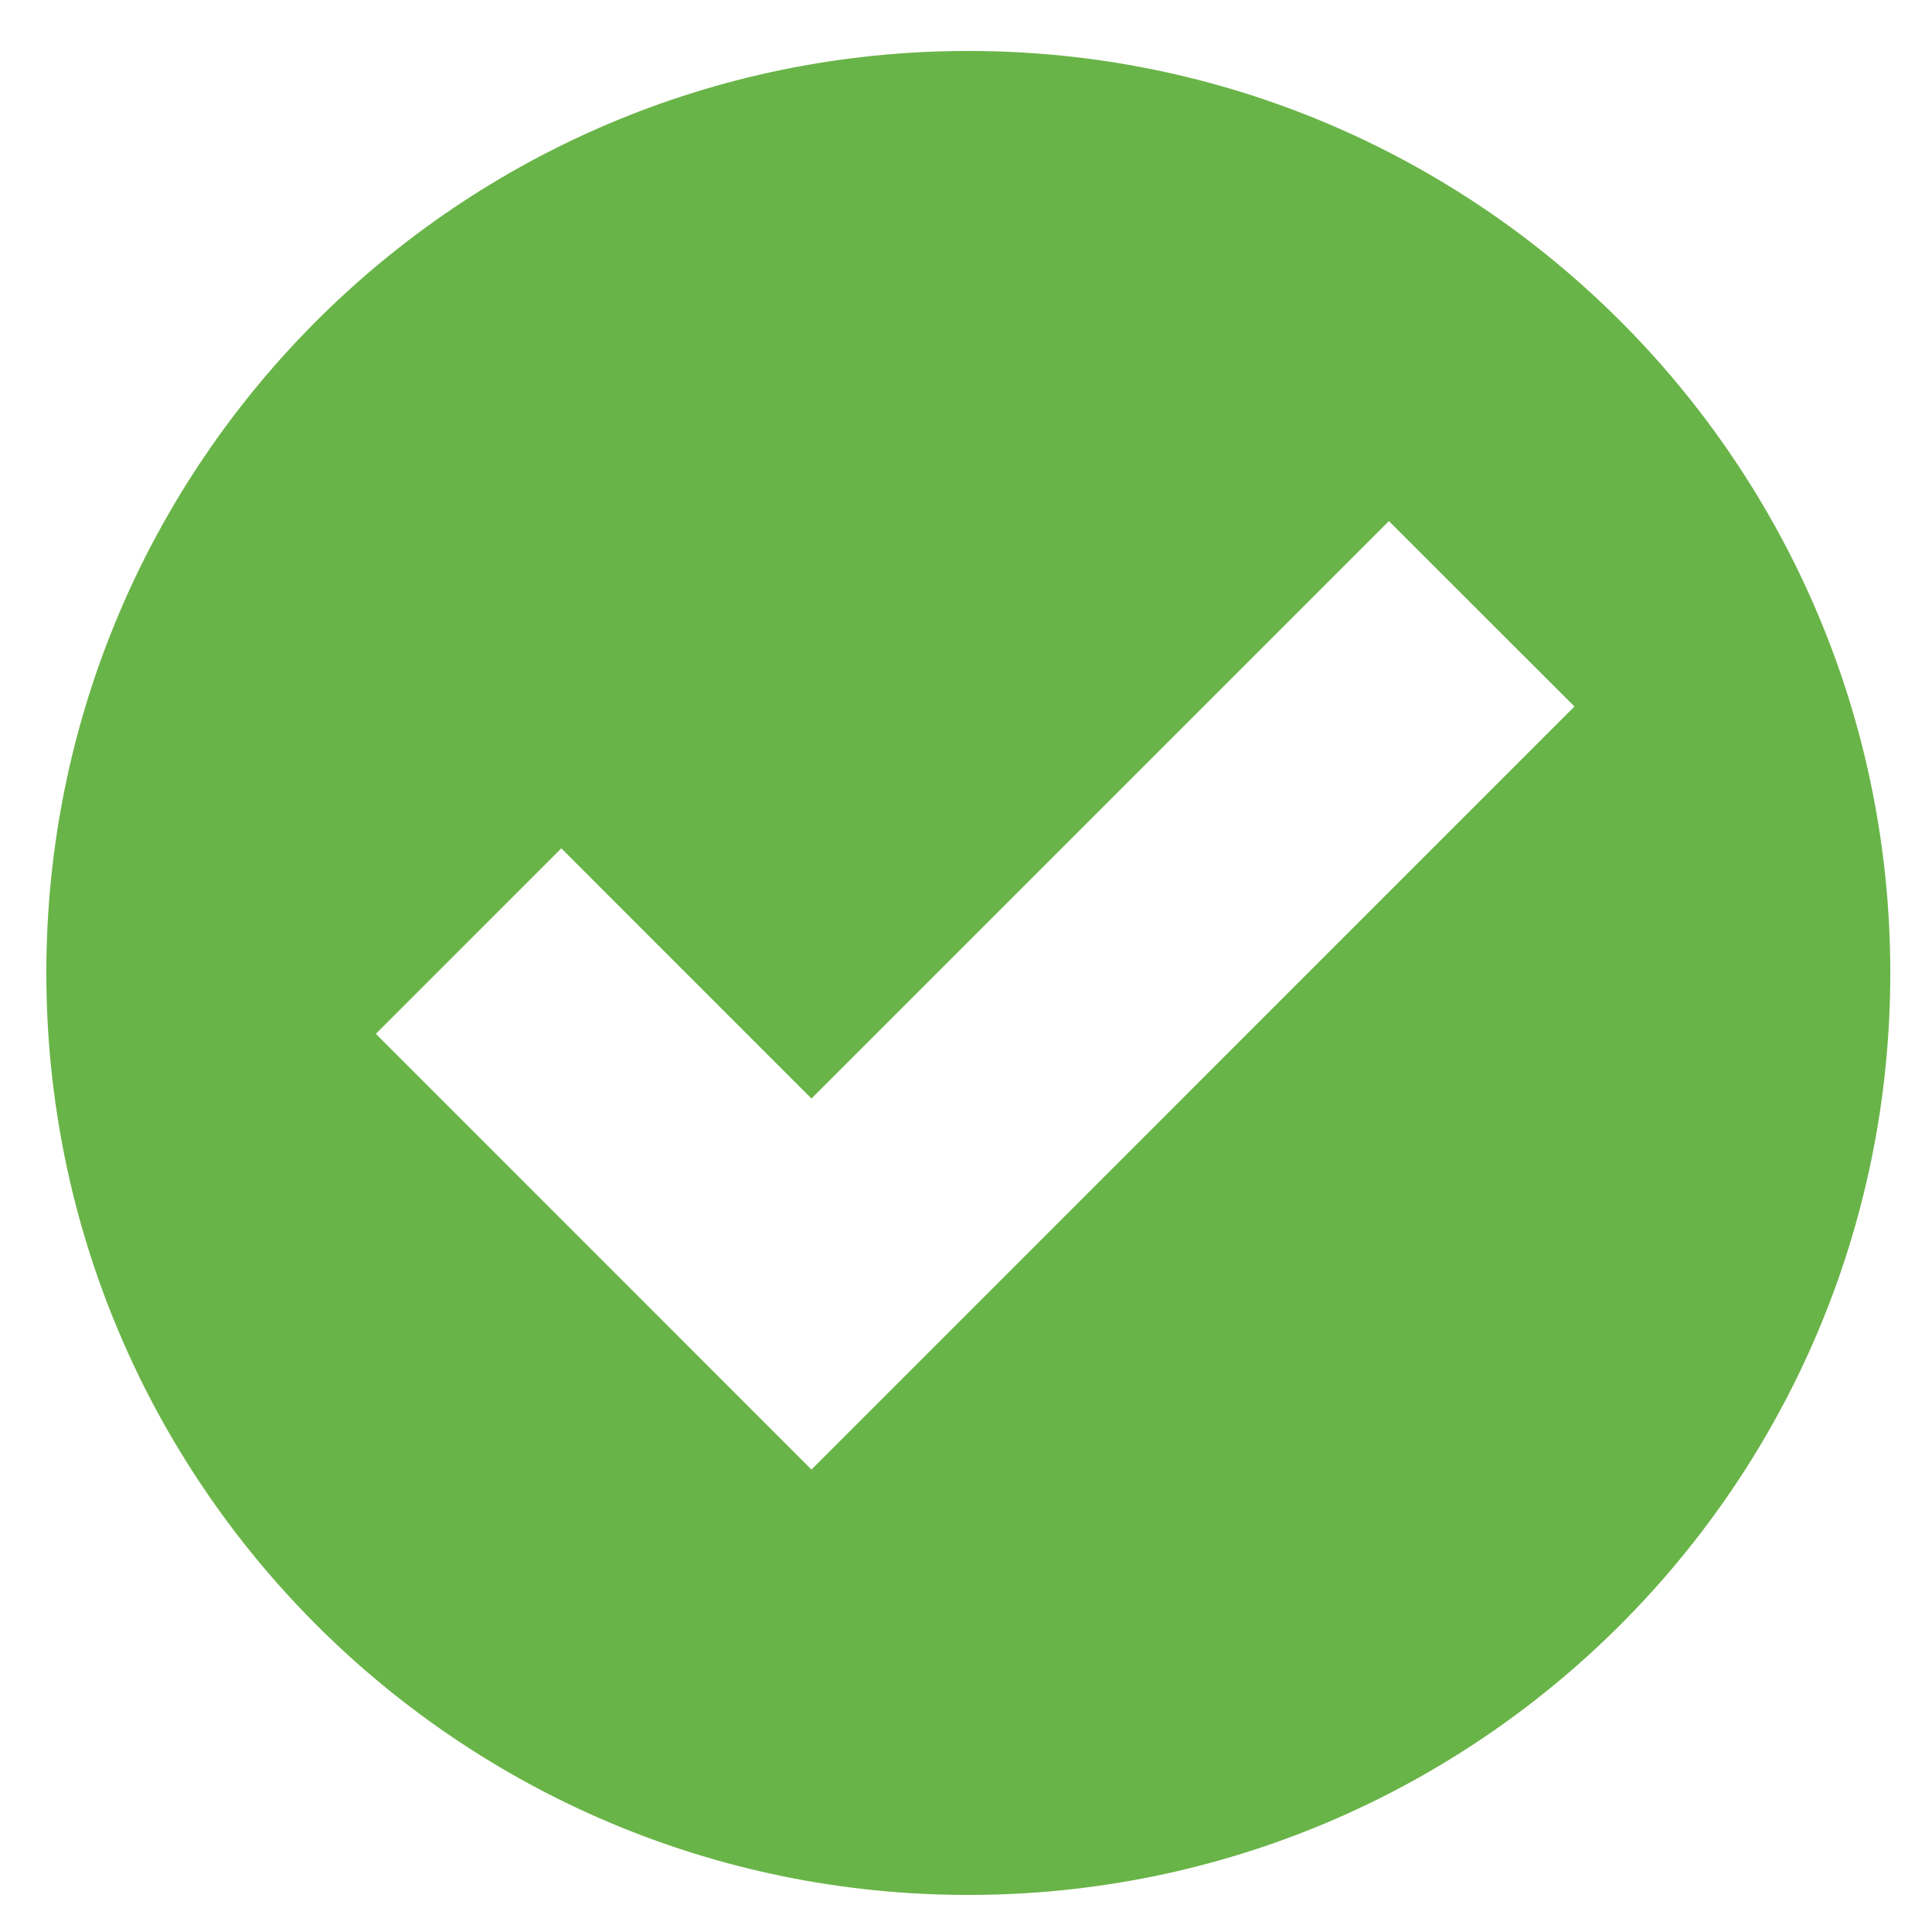 <?xml version="1.0" encoding="utf-8"?>
<!-- Generator: Adobe Illustrator 17.0.0, SVG Export Plug-In . SVG Version: 6.00 Build 0)  -->
<!DOCTYPE svg PUBLIC "-//W3C//DTD SVG 1.1//EN" "http://www.w3.org/Graphics/SVG/1.1/DTD/svg11.dtd">
<svg version="1.1" id="Layer_1" xmlns="http://www.w3.org/2000/svg" xmlns:xlink="http://www.w3.org/1999/xlink" x="0px" y="0px"
	 width="208.5px" height="208.5px" viewBox="0 0 208.5 208.5" enable-background="new 0 0 208.5 208.5" xml:space="preserve">
<path id="check-mark-3-icon_2_" fill="#69B448" d="M104.5,5.5C49.548,5.5,5,50.048,5,105s44.548,99.5,99.5,99.5S204,159.952,204,105
	S159.452,5.5,104.5,5.5z M87.572,158.594l-47.009-47.022l20.016-20.02l26.993,27l62.317-62.317l20.025,20.012L87.572,158.594z"/>
</svg>
